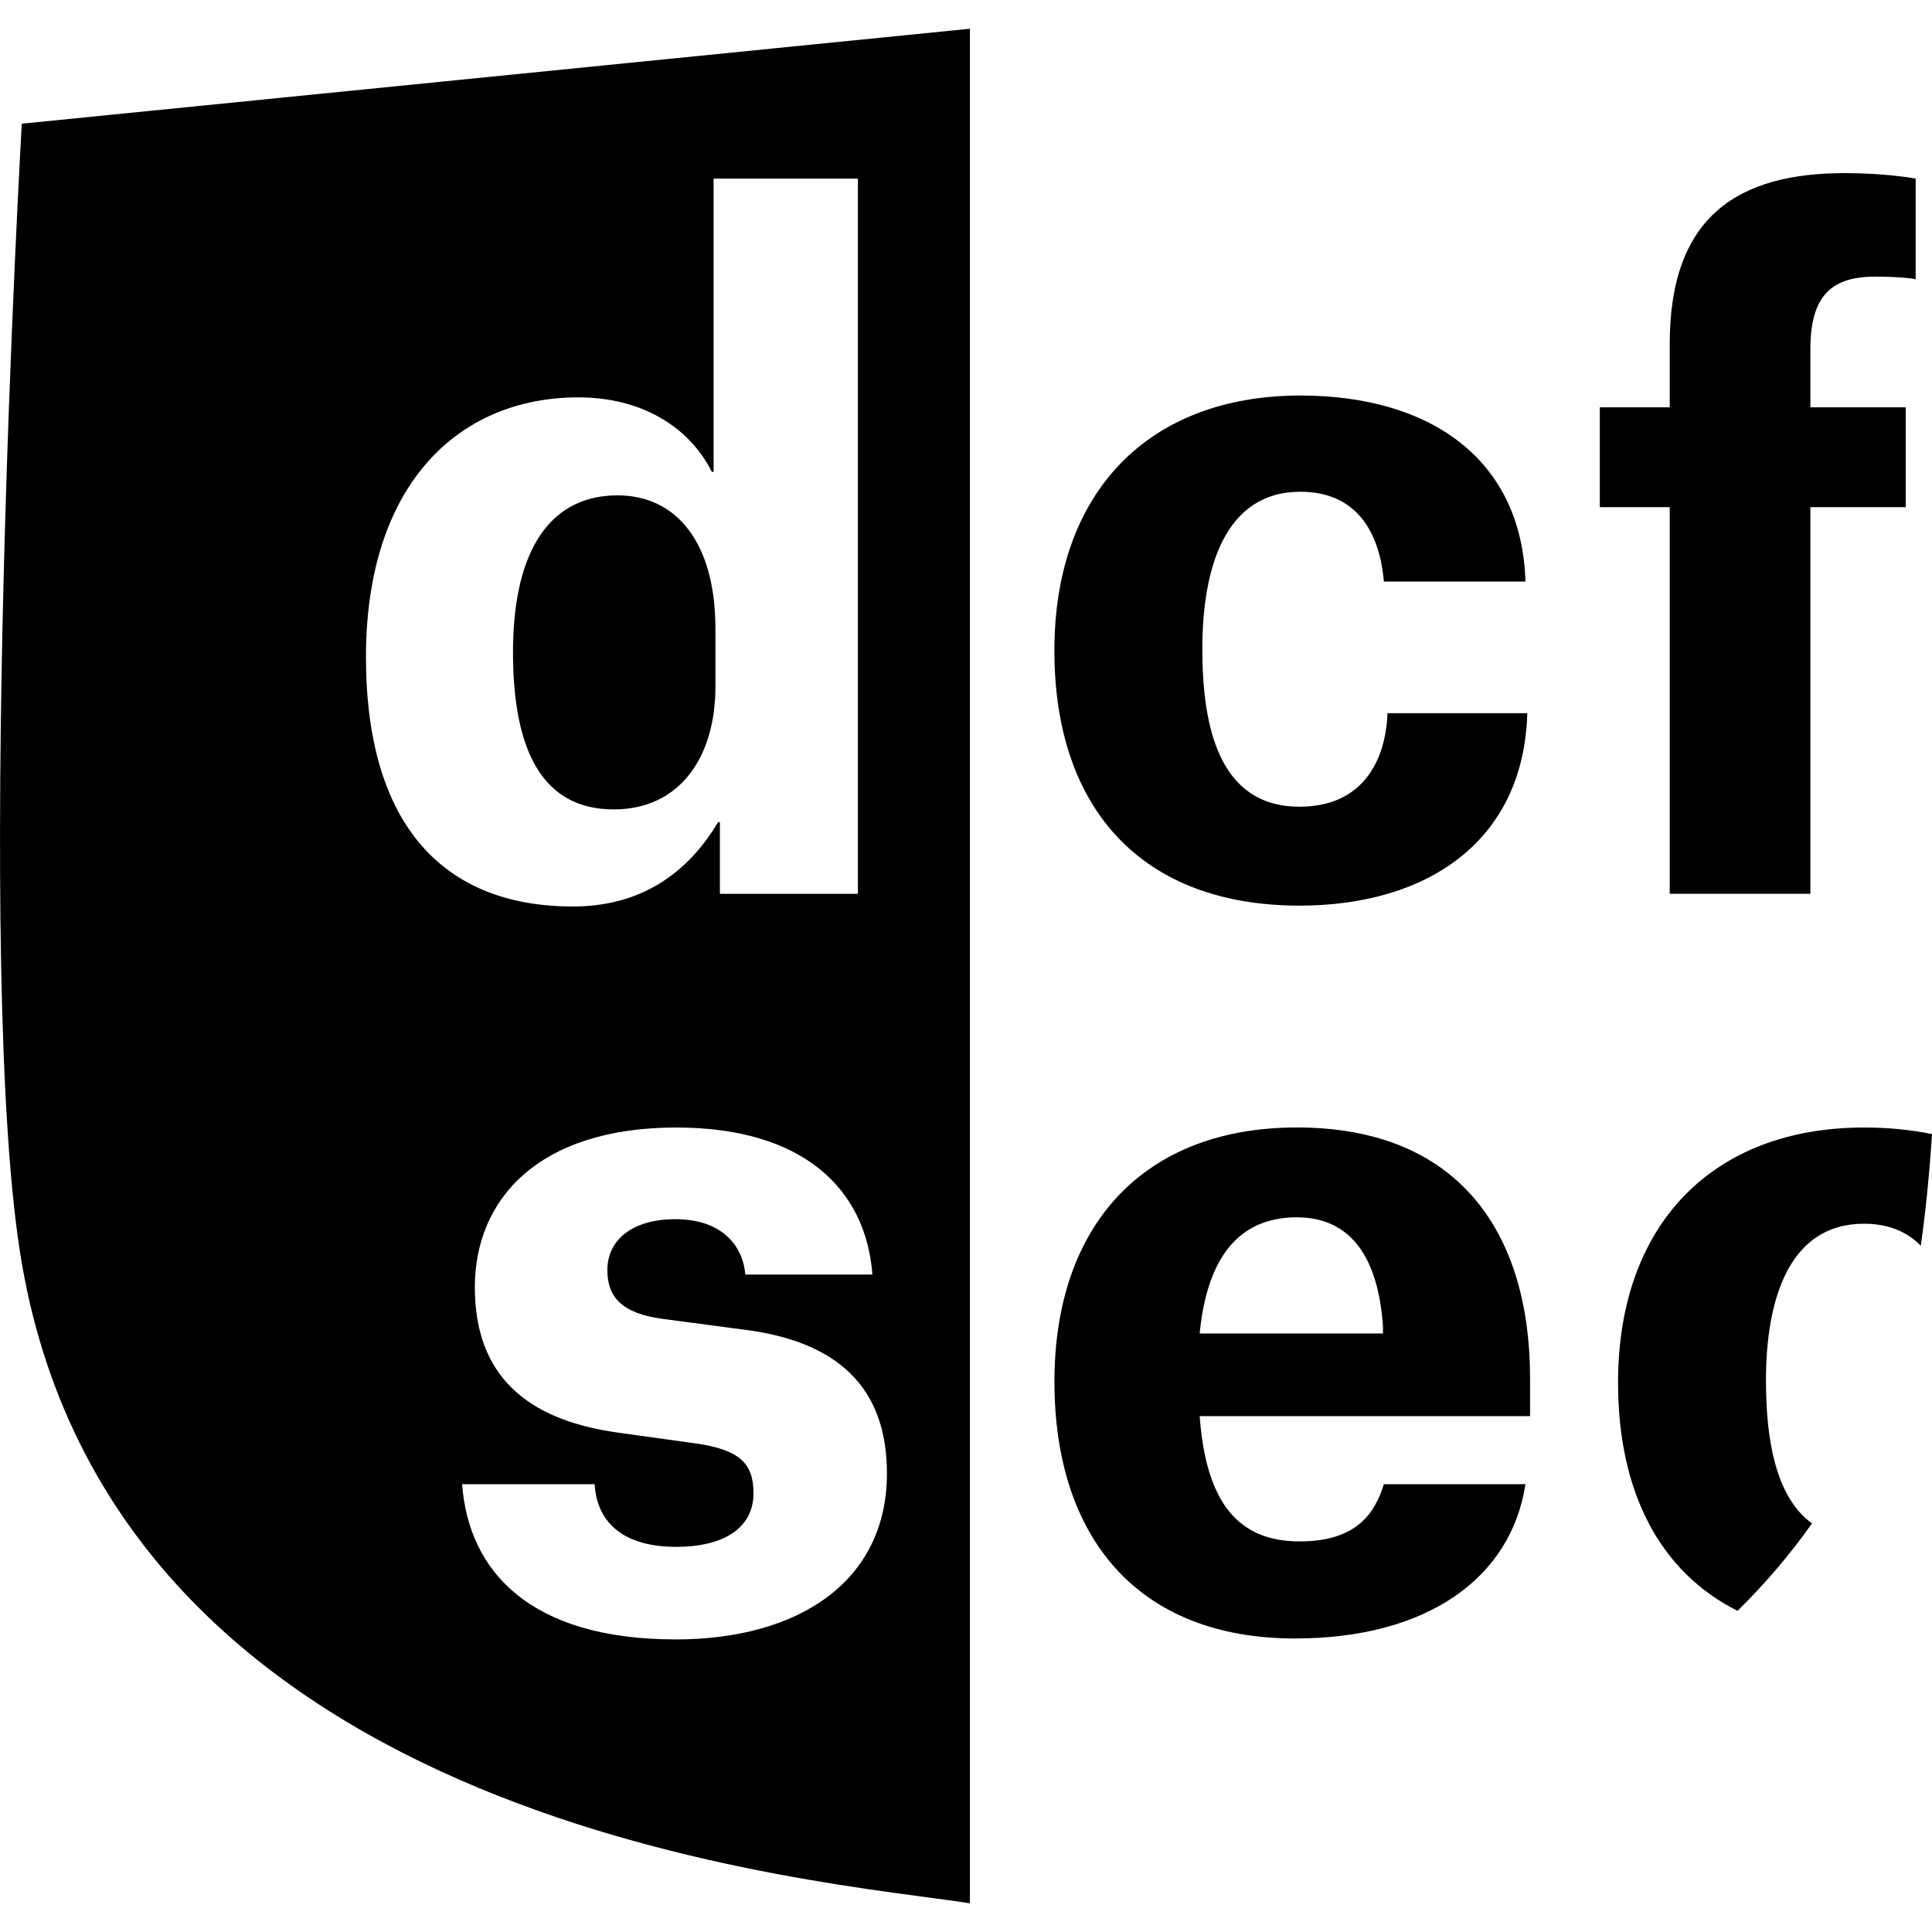<?xml version="1.0" encoding="UTF-8"?><svg id="Ebene_2" xmlns="http://www.w3.org/2000/svg" xmlns:xlink="http://www.w3.org/1999/xlink" viewBox="0 0 400 400"><defs><style>.cls-1{clip-path:url(#clippath);}.cls-2{fill:none;}.cls-2,.cls-3{stroke-width:0px;}</style><clipPath id="clippath"><rect class="cls-2" width="400" height="400"/></clipPath></defs><g id="Ebene_1-2"><g class="cls-1"><path class="cls-3" d="m4.51,25.61s-10.14,176.95,0,235.9c20.27,117.85,166.81,127.84,196.3,132.55V5.95L4.51,25.61Zm71.26,110.4c0-35.52,18.98-53.74,43.97-53.74,12.97,0,22.92,6.01,27.63,15.41h.37v-60.7h29.88v148.08h-28.57v-14.85h-.37c-5.27,8.83-14.28,17.47-30.07,17.47-26.68,0-42.84-16.72-42.84-51.68Zm64.07,203.41c-30.06,0-42.84-14.09-44.16-32.13h27.44c.38,7.14,5.08,12.97,16.91,12.97,9.58,0,15.97-3.76,15.97-11.09,0-6.01-2.63-9.02-12.03-10.33l-16.16-2.25c-18.79-2.63-29.5-11.84-29.5-30.07s13.16-33.08,41.72-33.08c26.31,0,39.27,12.78,40.59,30.44h-26.31c-.56-6.39-5.26-11.46-14.47-11.46s-14.09,4.51-14.09,10.52c0,5.64,3,9.02,11.65,10.15l17.1,2.26c18.42,2.44,29.13,11.46,29.13,29.69,0,22.36-18.23,34.39-43.79,34.39Z"/><path class="cls-3" d="m148.12,142.21v-12.03c0-17.66-7.9-27.62-20.3-27.62-13.34,0-21.61,10.52-21.61,32.51,0,20.48,6.2,32.51,20.86,32.51,13.72,0,21.05-10.9,21.05-25.37Z"/><path class="cls-3" d="m286.52,120.41c-.94-10.71-6.01-18.6-17.29-18.6-15.6,0-20.3,15.78-20.3,32.51,0,15.6,3.19,32.7,20.11,32.7,13.15,0,17.85-9.58,18.23-19.36h28.94c-.75,26.5-20.67,39.84-47.17,39.84-32.51,0-50.74-19.92-50.74-52.8s19.55-52.81,50.93-52.81c26.87,0,45.85,13.16,46.6,38.52h-29.31Z"/><path class="cls-3" d="m345.7,71.18v13.15h-14.47v20.67h14.47v80.05h29.12v-80.05h19.74v-20.67h-19.74v-12.03c0-11.46,4.7-15.03,13.53-15.03,4.51,0,7.71.38,8.27.56v-20.86c-.94-.19-6.95-1.13-14.66-1.13-21.8,0-36.26,8.65-36.26,35.33Z"/><path class="cls-3" d="m268.11,339.23c-32.51,0-49.8-20.86-49.8-53.18s18.42-52.62,50.18-52.62c34.01,0,48.29,22.36,48.29,51.87v7.89h-68.4c1.31,18.04,8.08,25.94,20.67,25.94,11.84,0,15.59-5.83,17.47-11.84h29.31c-3,19.54-20.48,31.94-47.73,31.94Zm18.23-64.46c-.94-14.28-6.58-22.74-17.85-22.74-12.22,0-18.61,8.64-20.11,24.05h37.95v-1.32Z"/><path class="cls-3" d="m365.62,285.87c0-16.73,4.7-32.51,20.3-32.51,5.17,0,8.99,1.72,11.75,4.55.98-6.61,1.75-14.39,2.34-23.11-4.38-.9-9.09-1.36-14.08-1.36-31.38,0-50.93,20.11-50.93,52.81,0,22.69,8.68,39.2,24.74,47.26,5.58-5.5,10.76-11.51,15.41-18.1-7.76-5.65-9.52-17.99-9.52-29.53Z"/></g></g></svg>
